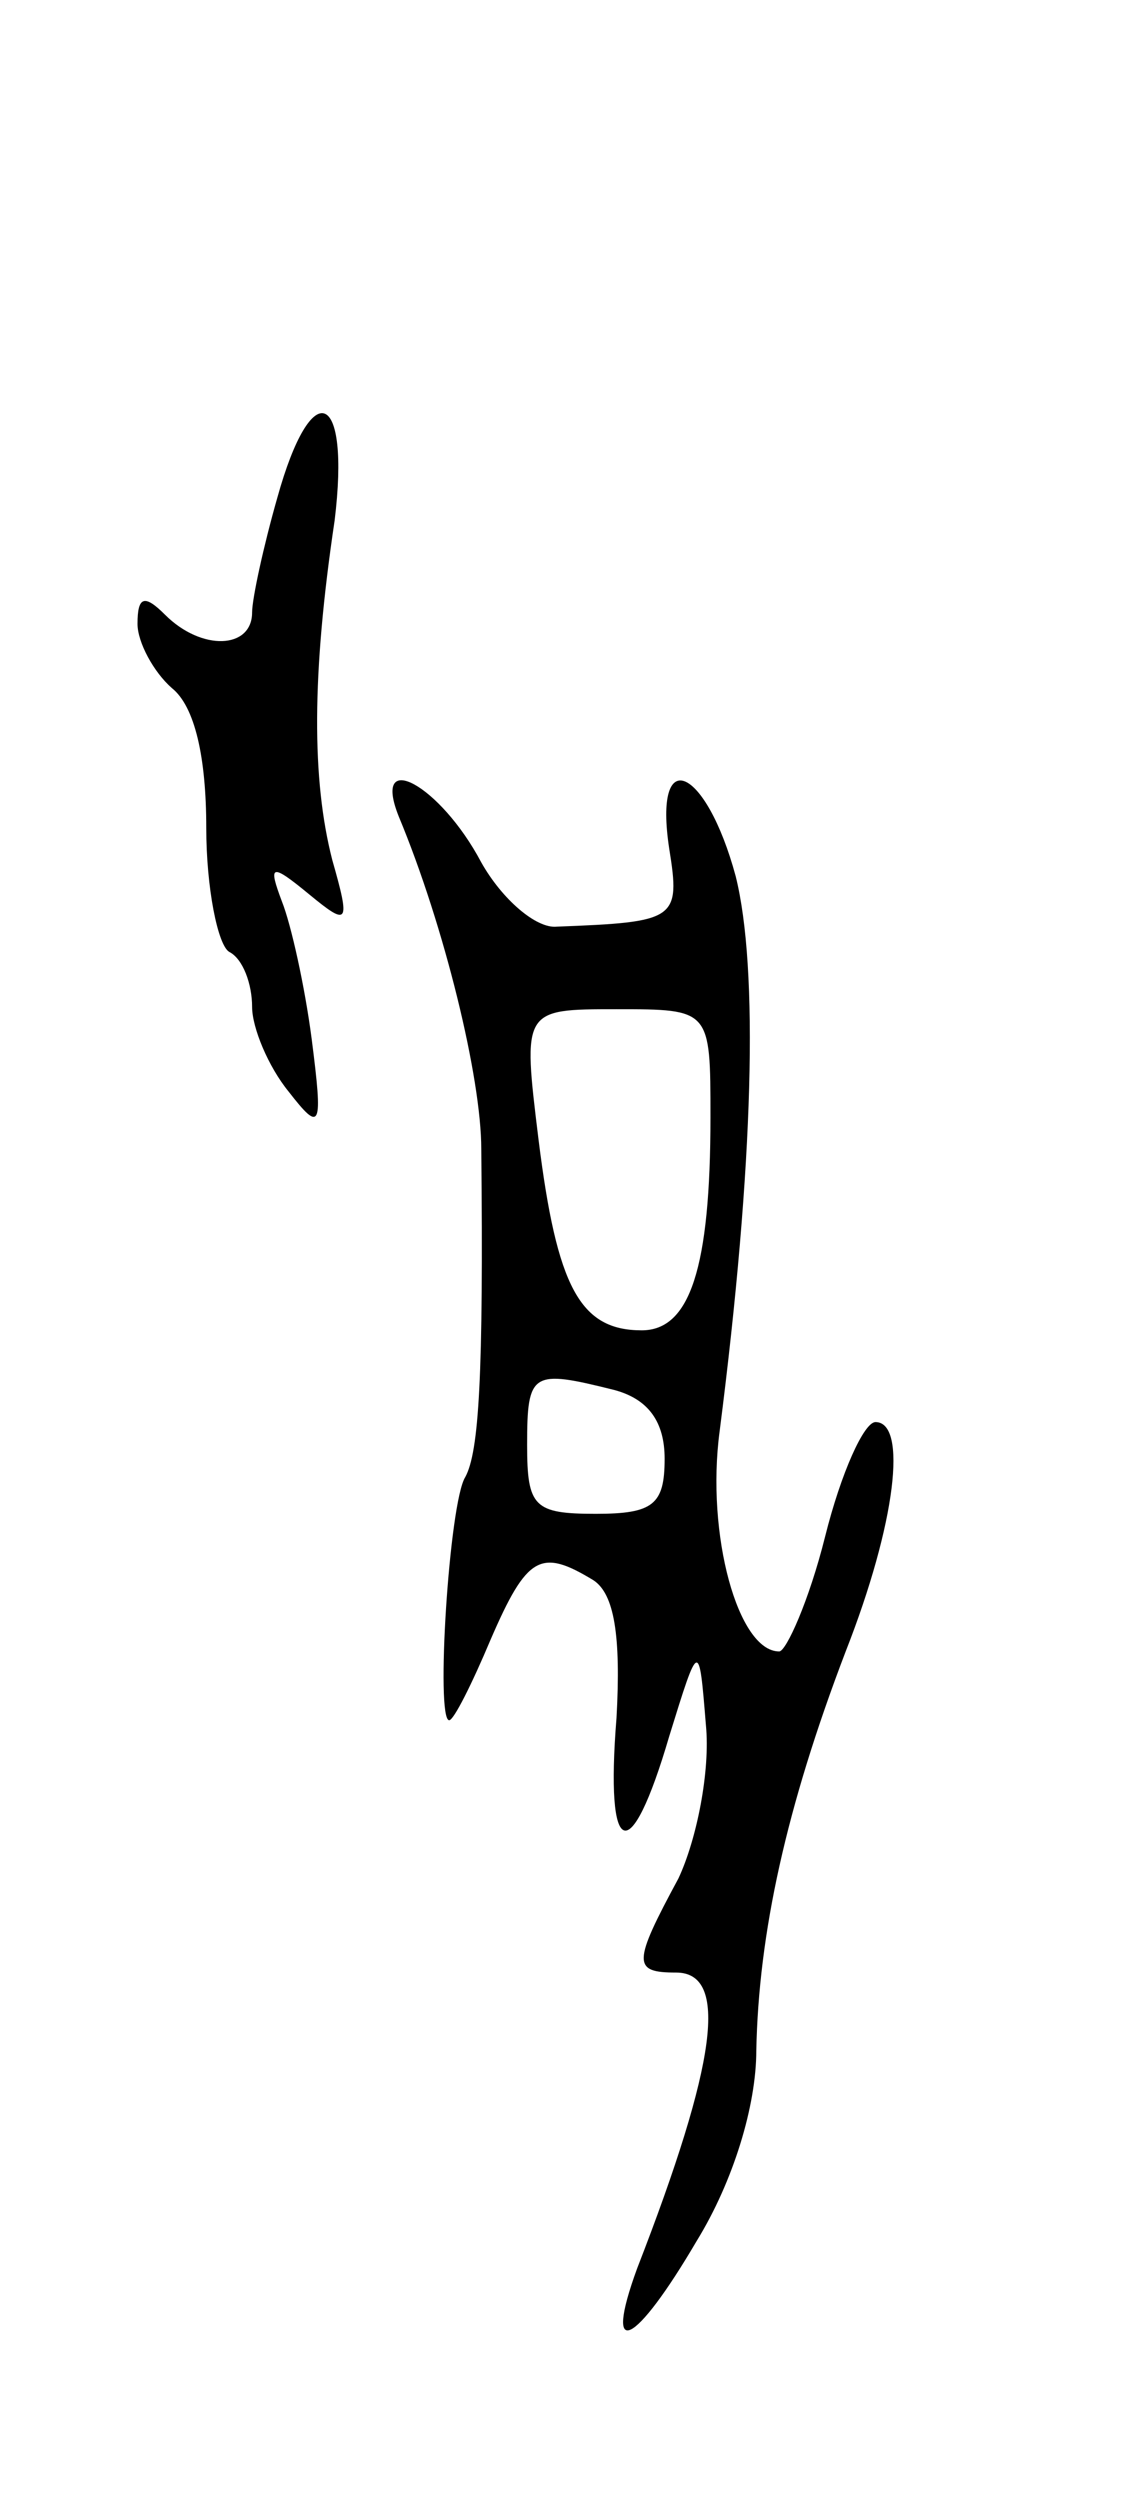 <svg version="1.0" xmlns="http://www.w3.org/2000/svg"
 width="49pt" height="109pt" viewBox="0 0 49 109"
 preserveAspectRatio="xMidYMid meet">
<g transform="translate(0,109) scale(0.1,-0.1)"
fill="#000000" stroke="none">
<path d="M121 873 c-6 -21 -11 -44 -11 -50 0 -16 -22 -17 -38 -1 -9 9 -12 8
-12 -4 0 -8 7 -21 15 -28 10 -8 15 -30 15 -61 0 -26 5 -51 10 -54 6 -3 10 -14
10 -24 0 -9 7 -26 16 -37 14 -18 15 -16 10 23 -3 23 -9 50 -13 60 -6 16 -5 17
12 3 17 -14 18 -13 10 15 -9 35 -9 81 1 148 7 57 -10 64 -25 10z"/>
<path d="M174 734 c20 -48 36 -114 36 -145 1 -99 -1 -132 -7 -143 -7 -11 -13
-106 -7 -106 2 0 10 16 18 35 16 37 22 40 45 26 9 -6 12 -24 10 -60 -5 -62 6
-66 23 -8 13 42 13 42 16 5 2 -20 -4 -50 -12 -67 -20 -37 -20 -41 -1 -41 23 0
18 -39 -17 -129 -15 -41 -1 -34 26 12 16 26 26 59 26 83 1 51 13 106 39 174
22 56 27 100 13 100 -5 0 -15 -22 -22 -50 -7 -28 -17 -50 -20 -50 -18 0 -32
51 -26 96 15 117 17 202 7 242 -13 48 -36 58 -29 12 5 -31 3 -32 -49 -34 -9
-1 -24 12 -33 28 -18 34 -48 50 -36 20z m136 -131 c0 -66 -9 -93 -30 -93 -27
0 -37 19 -45 83 -7 57 -7 57 34 57 41 0 41 0 41 -47z m-42 -119 c15 -4 22 -14
22 -30 0 -20 -5 -24 -30 -24 -27 0 -30 3 -30 30 0 32 2 33 38 24z"/>
</g>
</svg>
